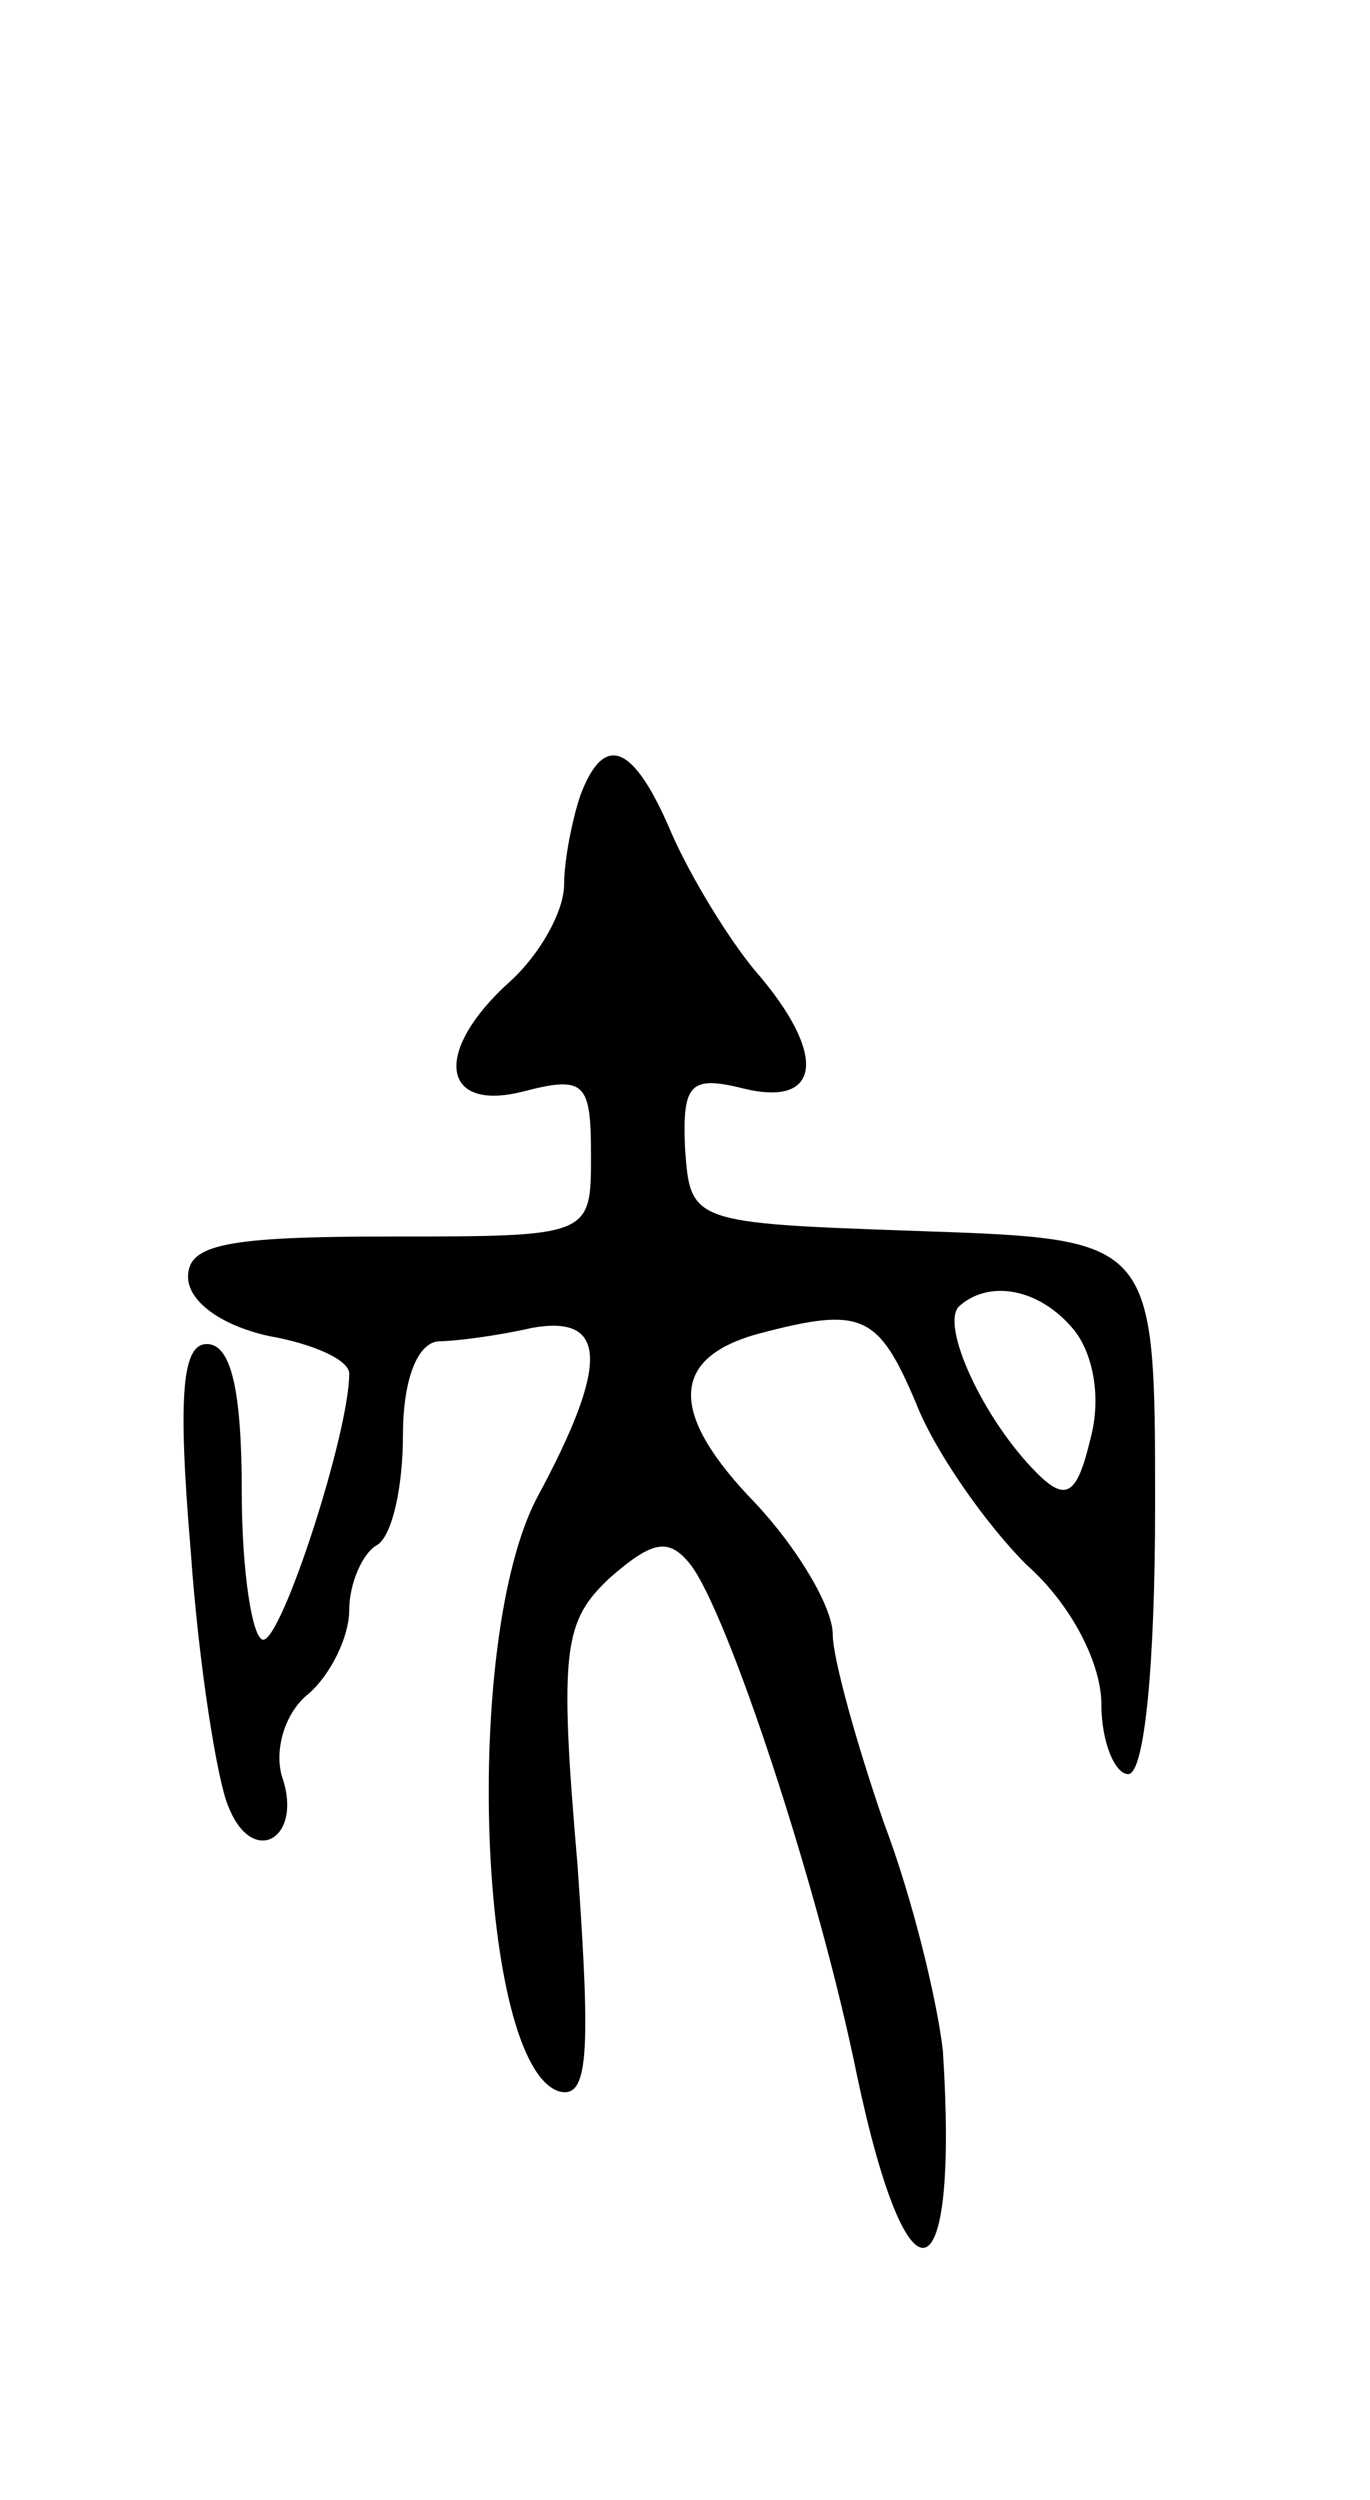 <svg version="1.0" xmlns="http://www.w3.org/2000/svg"
 width="51pt" height="93pt" viewBox="0 0 51 93"
 preserveAspectRatio="xMidYMid meet">
<g transform="translate(0,93) scale(0.1,-0.1)"
fill="#000000" stroke="none">
<path d="M216 634 c-3 -9 -6 -24 -6 -33 0 -10 -9 -26 -20 -36 -29 -26 -26 -49
5 -41 23 6 25 3 25 -24 0 -30 0 -30 -75 -30 -61 0 -75 -3 -75 -15 0 -9 12 -18
30 -22 17 -3 30 -9 30 -14 0 -22 -25 -99 -32 -99 -4 0 -8 25 -8 55 0 38 -4 55
-13 55 -9 0 -11 -18 -6 -77 3 -43 10 -86 14 -95 9 -23 28 -12 20 11 -3 10 1
24 10 31 8 7 15 21 15 31 0 10 5 21 10 24 6 3 10 22 10 41 0 20 5 34 13 35 6
0 22 2 35 5 28 5 29 -13 2 -63 -28 -53 -22 -211 8 -221 11 -3 12 13 7 84 -7
81 -5 91 12 107 16 14 22 15 30 5 14 -18 48 -121 62 -190 19 -90 38 -84 32 9
-2 18 -11 56 -22 85 -10 29 -19 61 -19 70 0 10 -13 32 -29 49 -32 33 -32 54 2
63 38 10 44 7 58 -26 7 -18 26 -45 41 -60 17 -15 28 -37 28 -52 0 -14 5 -26
10 -26 6 0 10 40 10 100 0 99 0 99 -87 102 -86 3 -86 3 -88 31 -1 24 2 27 22
22 29 -7 31 13 4 44 -10 12 -24 35 -31 51 -14 33 -25 38 -34 14z m184 -199 c7
-9 10 -25 6 -40 -5 -21 -9 -24 -20 -13 -20 20 -36 55 -29 62 11 10 30 7 43 -9z"/>
</g>
</svg>
